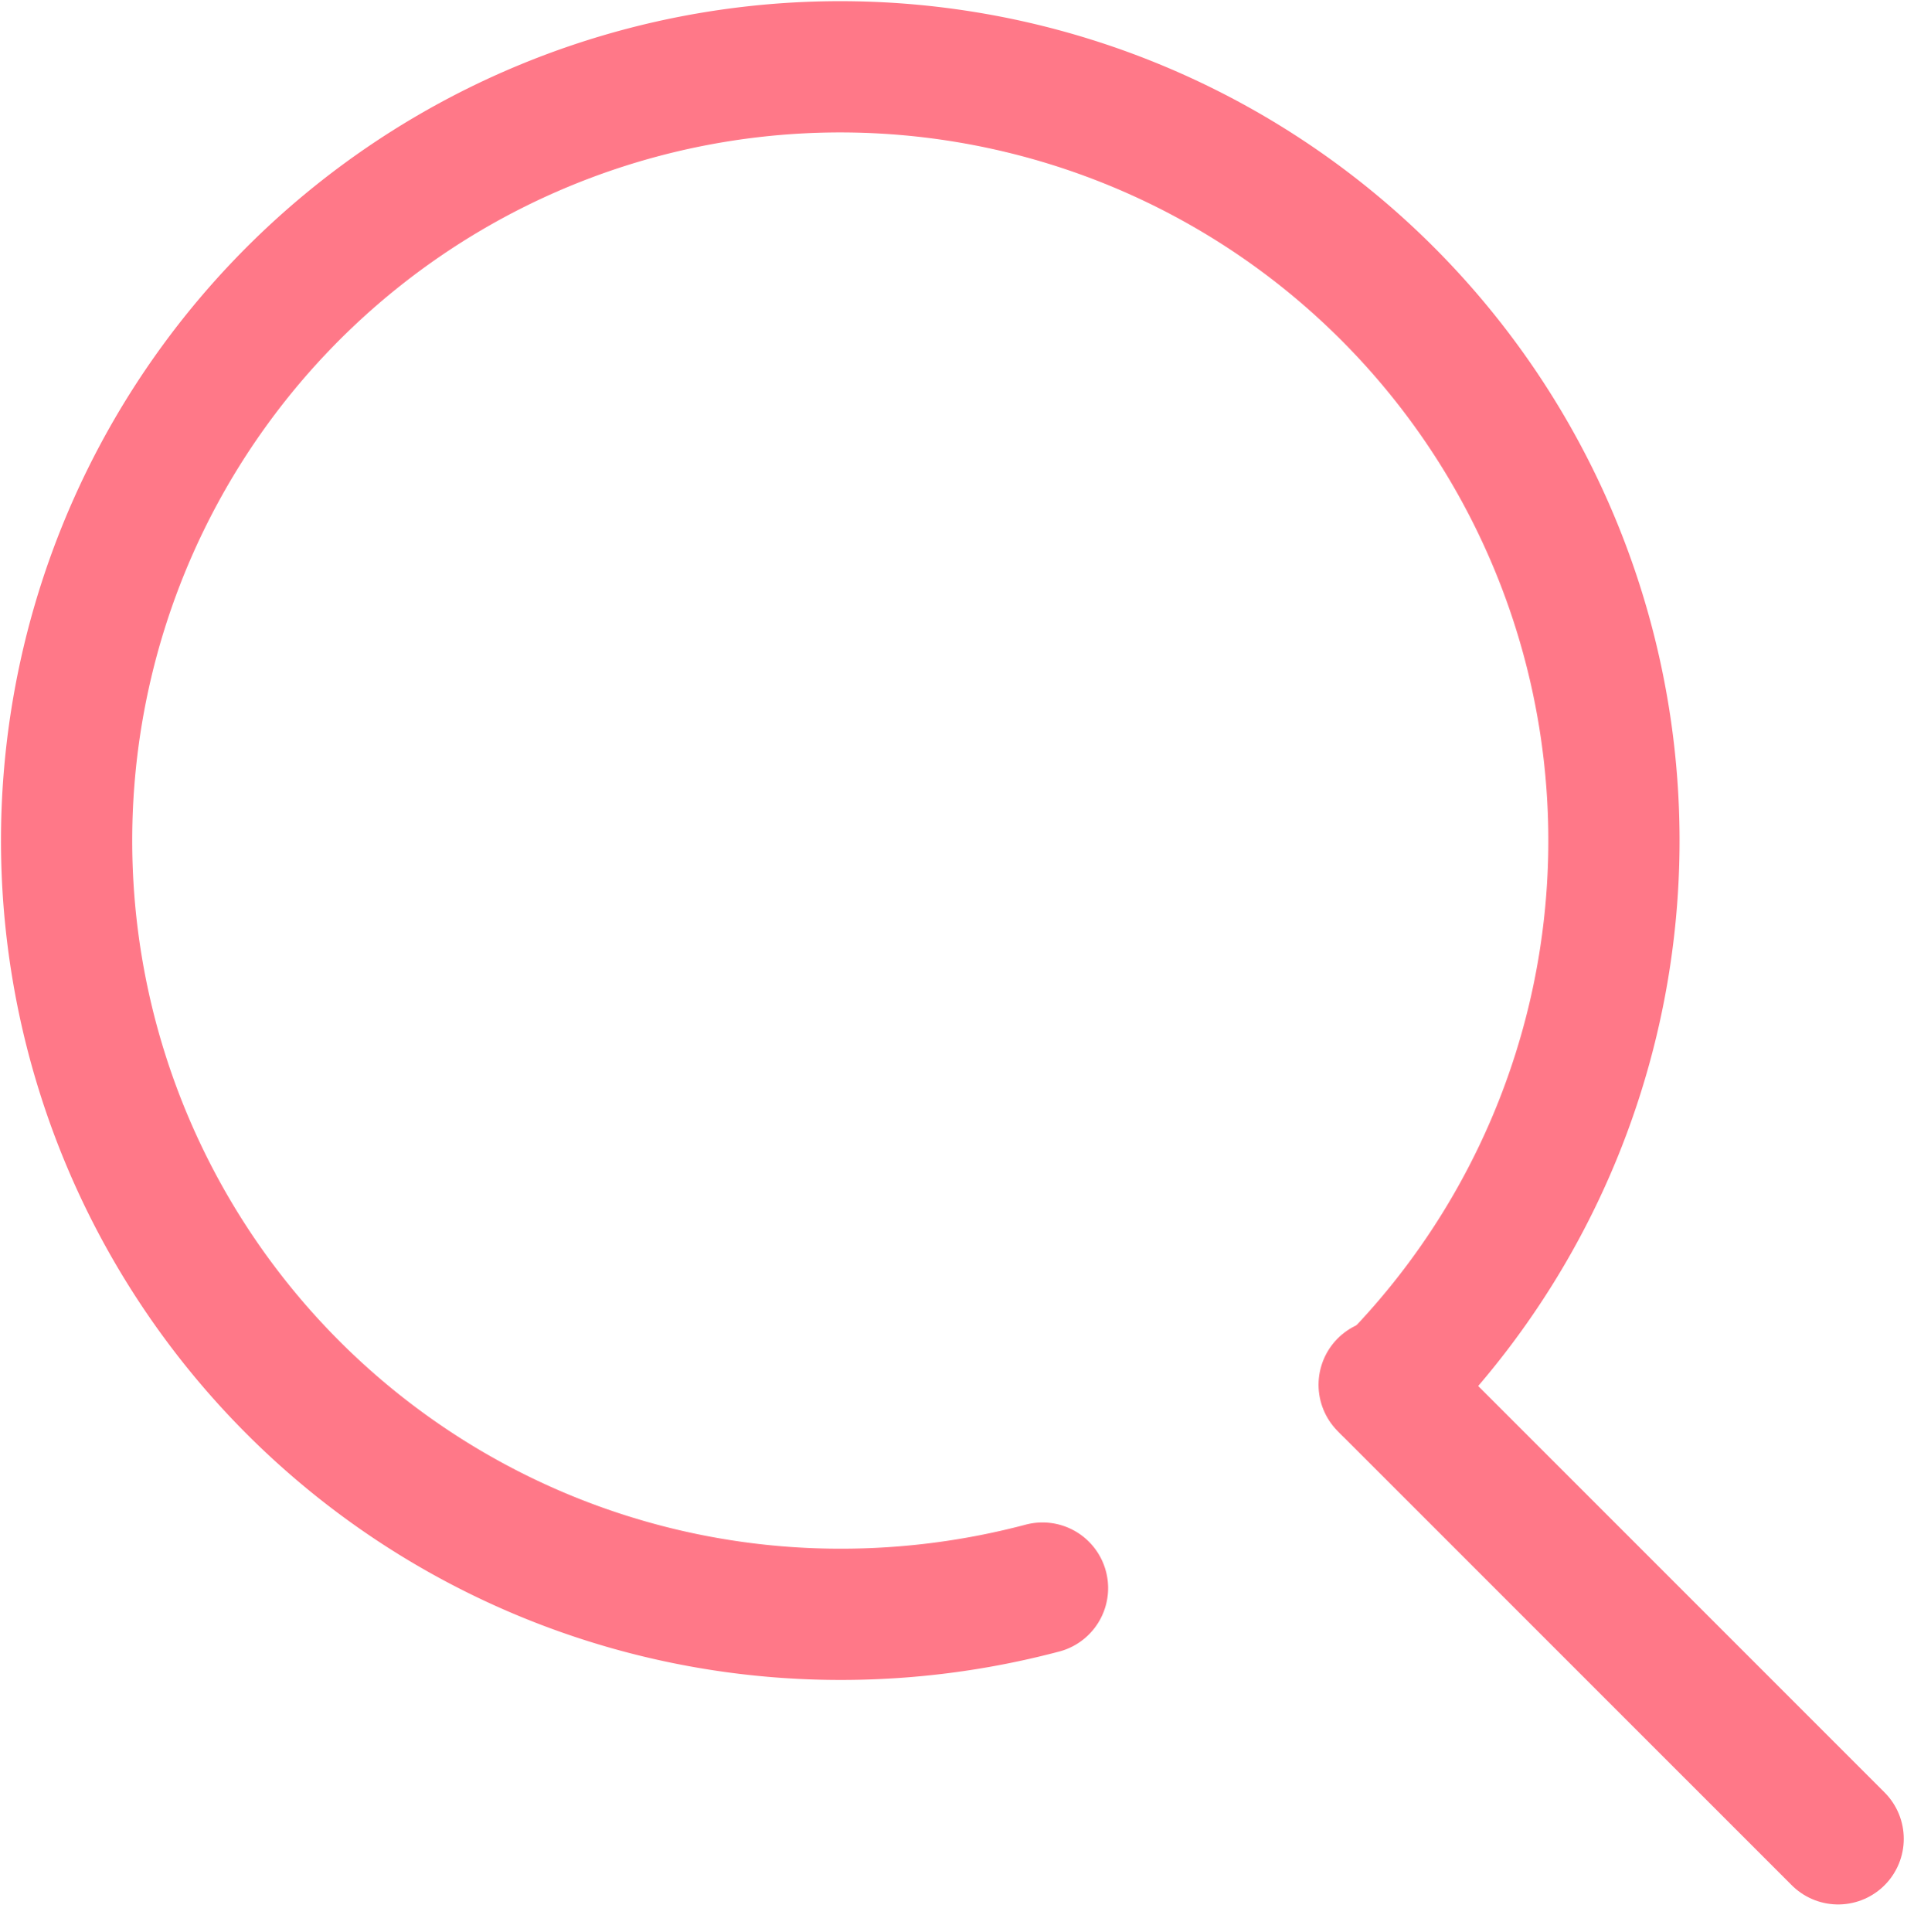 <svg xmlns="http://www.w3.org/2000/svg" width="29.429" height="29.435" viewBox="0 0 29.429 29.435">
  <g id="icon_data" transform="translate(1.014 1.021)">
    <path id="パス_29" data-name="パス 29" d="M22.874,31.178a11.994,11.994,0,0,1-3.083.4,11.791,11.791,0,1,1,8.338-3.453" transform="translate(-8 -7.999)" fill="none" stroke="#ff7888" stroke-linecap="round" stroke-linejoin="round" stroke-width="2"/>
    <line id="線_18" data-name="線 18" x1="6.919" y1="6.919" transform="translate(20.081 20.081)" fill="none" stroke="#ff7888" stroke-linecap="round" stroke-linejoin="round" stroke-width="2"/>
  </g>
</svg>
